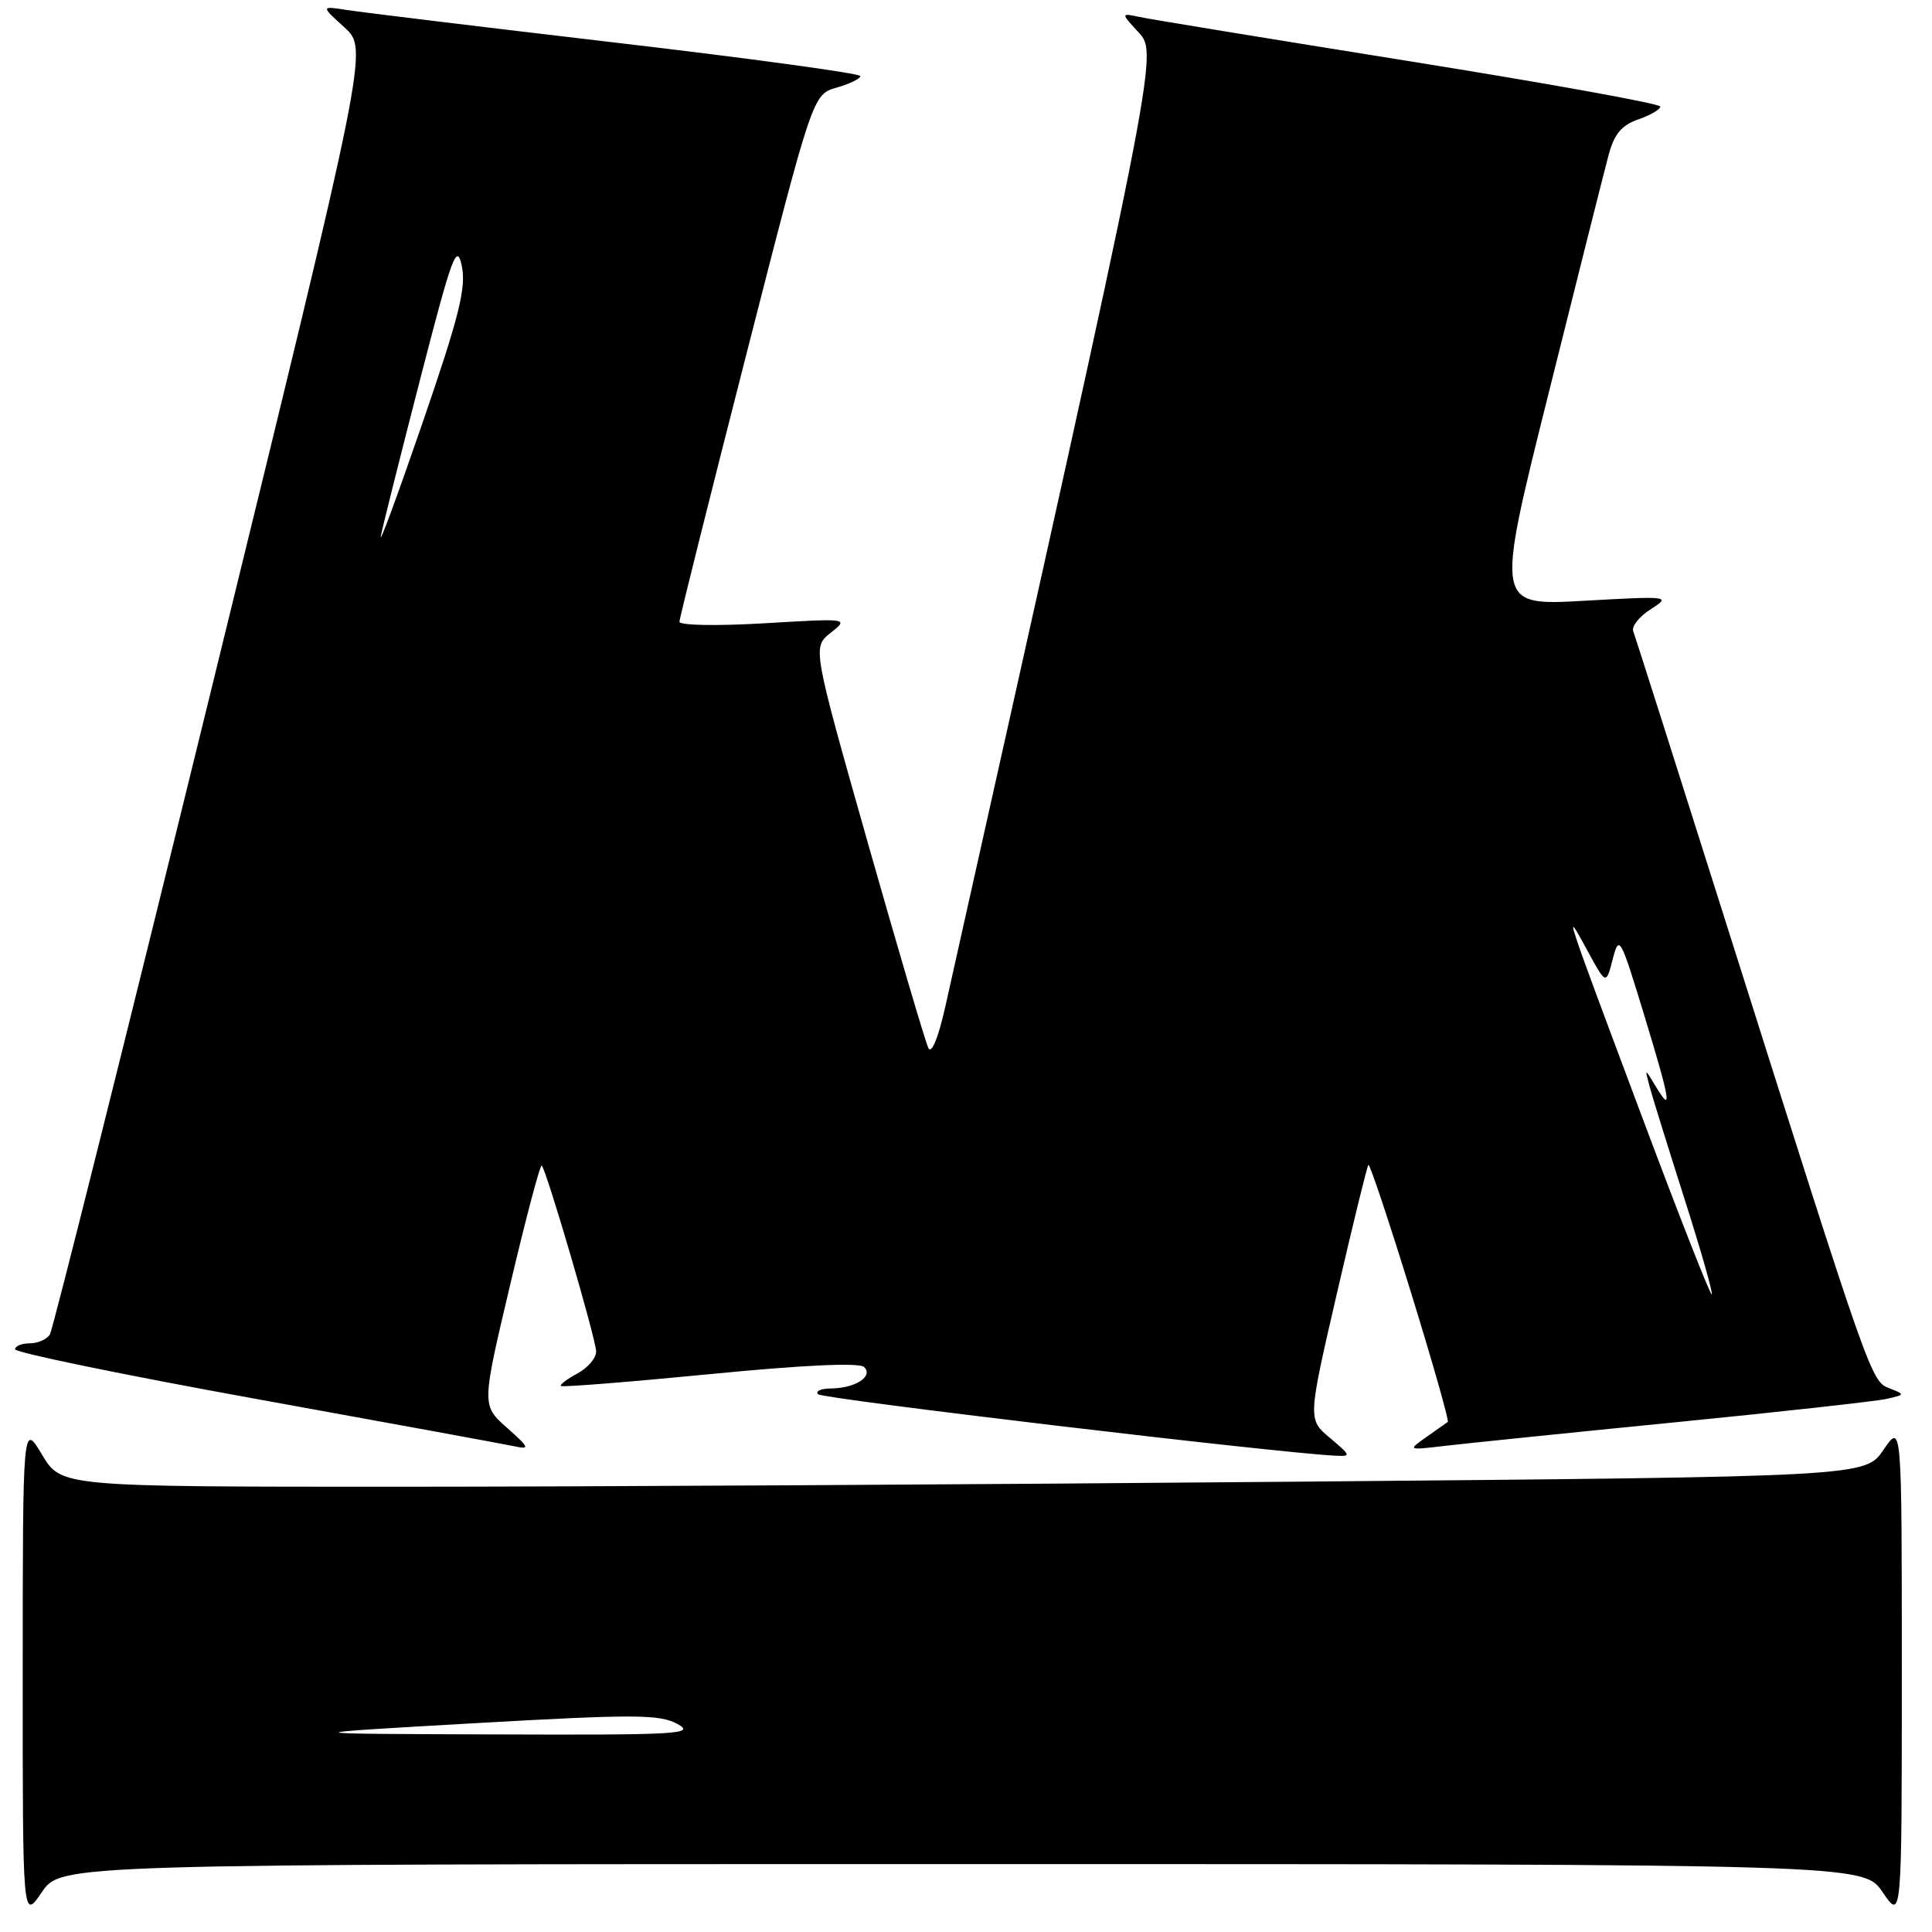 <?xml version="1.0" encoding="UTF-8" standalone="no"?>
<!DOCTYPE svg PUBLIC "-//W3C//DTD SVG 1.1//EN" "http://www.w3.org/Graphics/SVG/1.1/DTD/svg11.dtd" >
<svg xmlns="http://www.w3.org/2000/svg" xmlns:xlink="http://www.w3.org/1999/xlink" version="1.1" viewBox="0 0 256 256">
 <g >
 <path fill="currentColor"
d=" M 127.50 247.00 C 246.93 247.00 246.93 247.00 249.46 250.73 C 252.00 254.46 252.00 254.46 252.00 221.50 C 252.00 188.54 252.00 188.54 249.58 192.10 C 247.15 195.67 247.15 195.67 171.91 196.33 C 130.53 196.70 76.74 197.00 52.39 197.00 C 8.11 197.00 8.11 197.00 5.57 192.75 C 3.02 188.50 3.02 188.50 3.01 221.48 C 3.00 254.46 3.00 254.46 5.54 250.73 C 8.07 247.00 8.07 247.00 127.50 247.00 Z  M 176.22 190.53 C 173.29 188.07 173.29 188.07 177.15 171.37 C 179.27 162.18 181.15 154.52 181.32 154.35 C 181.50 154.17 184.01 161.70 186.91 171.09 C 189.81 180.47 192.03 188.27 191.84 188.41 C 191.65 188.55 190.38 189.45 189.00 190.42 C 186.50 192.17 186.51 192.17 191.50 191.58 C 194.25 191.26 207.97 189.85 222.00 188.46 C 236.03 187.07 248.62 185.67 250.00 185.36 C 252.44 184.80 252.45 184.77 250.36 183.96 C 247.92 183.03 247.85 182.82 228.98 123.14 C 222.31 102.04 216.65 84.26 216.41 83.63 C 216.17 83.00 217.21 81.69 218.74 80.72 C 221.44 78.99 221.24 78.97 209.84 79.61 C 198.17 80.26 198.17 80.26 205.13 52.38 C 208.96 37.05 212.55 22.78 213.11 20.68 C 213.87 17.78 214.83 16.61 217.06 15.83 C 218.68 15.27 220.00 14.50 220.00 14.12 C 220.00 13.74 205.04 11.04 186.75 8.11 C 168.46 5.18 152.38 2.55 151.00 2.25 C 148.50 1.72 148.50 1.72 150.92 4.35 C 153.48 7.14 153.33 7.89 125.26 133.38 C 124.35 137.46 123.44 139.70 123.02 138.88 C 122.63 138.12 119.02 125.86 114.98 111.64 C 107.65 85.77 107.65 85.77 110.07 83.85 C 112.49 81.93 112.48 81.92 101.25 82.59 C 94.94 82.96 90.01 82.87 90.03 82.38 C 90.04 81.90 94.03 65.98 98.88 47.01 C 107.70 12.52 107.70 12.52 110.85 11.61 C 112.58 11.12 114.00 10.43 114.00 10.08 C 114.00 9.73 99.49 7.75 81.75 5.67 C 64.01 3.59 47.92 1.63 46.00 1.33 C 42.50 0.78 42.50 0.78 45.65 3.64 C 48.79 6.50 48.79 6.50 28.07 91.07 C 16.67 137.58 7.01 176.17 6.61 176.82 C 6.21 177.47 5.01 178.00 3.94 178.00 C 2.87 178.00 2.00 178.36 2.00 178.79 C 2.00 179.22 16.36 182.18 33.91 185.36 C 51.46 188.54 66.87 191.36 68.16 191.64 C 70.26 192.09 70.15 191.83 67.16 189.17 C 63.82 186.21 63.82 186.21 67.62 170.15 C 69.71 161.31 71.58 154.25 71.78 154.44 C 72.43 155.09 78.98 177.47 78.99 179.08 C 79.00 179.95 77.88 181.26 76.50 182.00 C 75.13 182.73 74.15 183.48 74.32 183.65 C 74.49 183.83 83.38 183.12 94.07 182.08 C 106.38 180.87 113.86 180.53 114.49 181.13 C 115.78 182.37 113.32 183.96 110.08 183.98 C 108.75 183.99 108.00 184.34 108.41 184.75 C 109.02 185.36 168.73 192.46 176.83 192.88 C 179.08 193.00 179.06 192.92 176.22 190.53 Z  M 62.77 228.34 C 84.09 227.13 87.38 227.14 89.77 228.44 C 92.23 229.78 89.86 229.91 65.50 229.82 C 38.50 229.73 38.50 229.73 62.77 228.34 Z  M 217.50 147.78 C 207.14 120.11 207.11 120.01 210.36 126.00 C 212.81 130.50 212.81 130.50 213.69 127.11 C 214.54 123.84 214.69 124.10 217.79 134.26 C 221.35 145.96 221.64 147.68 219.42 144.00 C 217.92 141.50 217.92 141.50 218.59 144.00 C 218.96 145.38 221.04 152.06 223.20 158.85 C 225.37 165.64 226.99 171.34 226.82 171.51 C 226.64 171.69 222.45 161.01 217.50 147.78 Z  M 50.47 71.00 C 50.74 69.62 53.10 60.22 55.71 50.11 C 59.91 33.82 60.54 32.12 61.19 35.24 C 61.79 38.14 60.84 41.93 55.95 56.14 C 52.66 65.69 50.20 72.38 50.47 71.00 Z "/>
</g>
</svg>